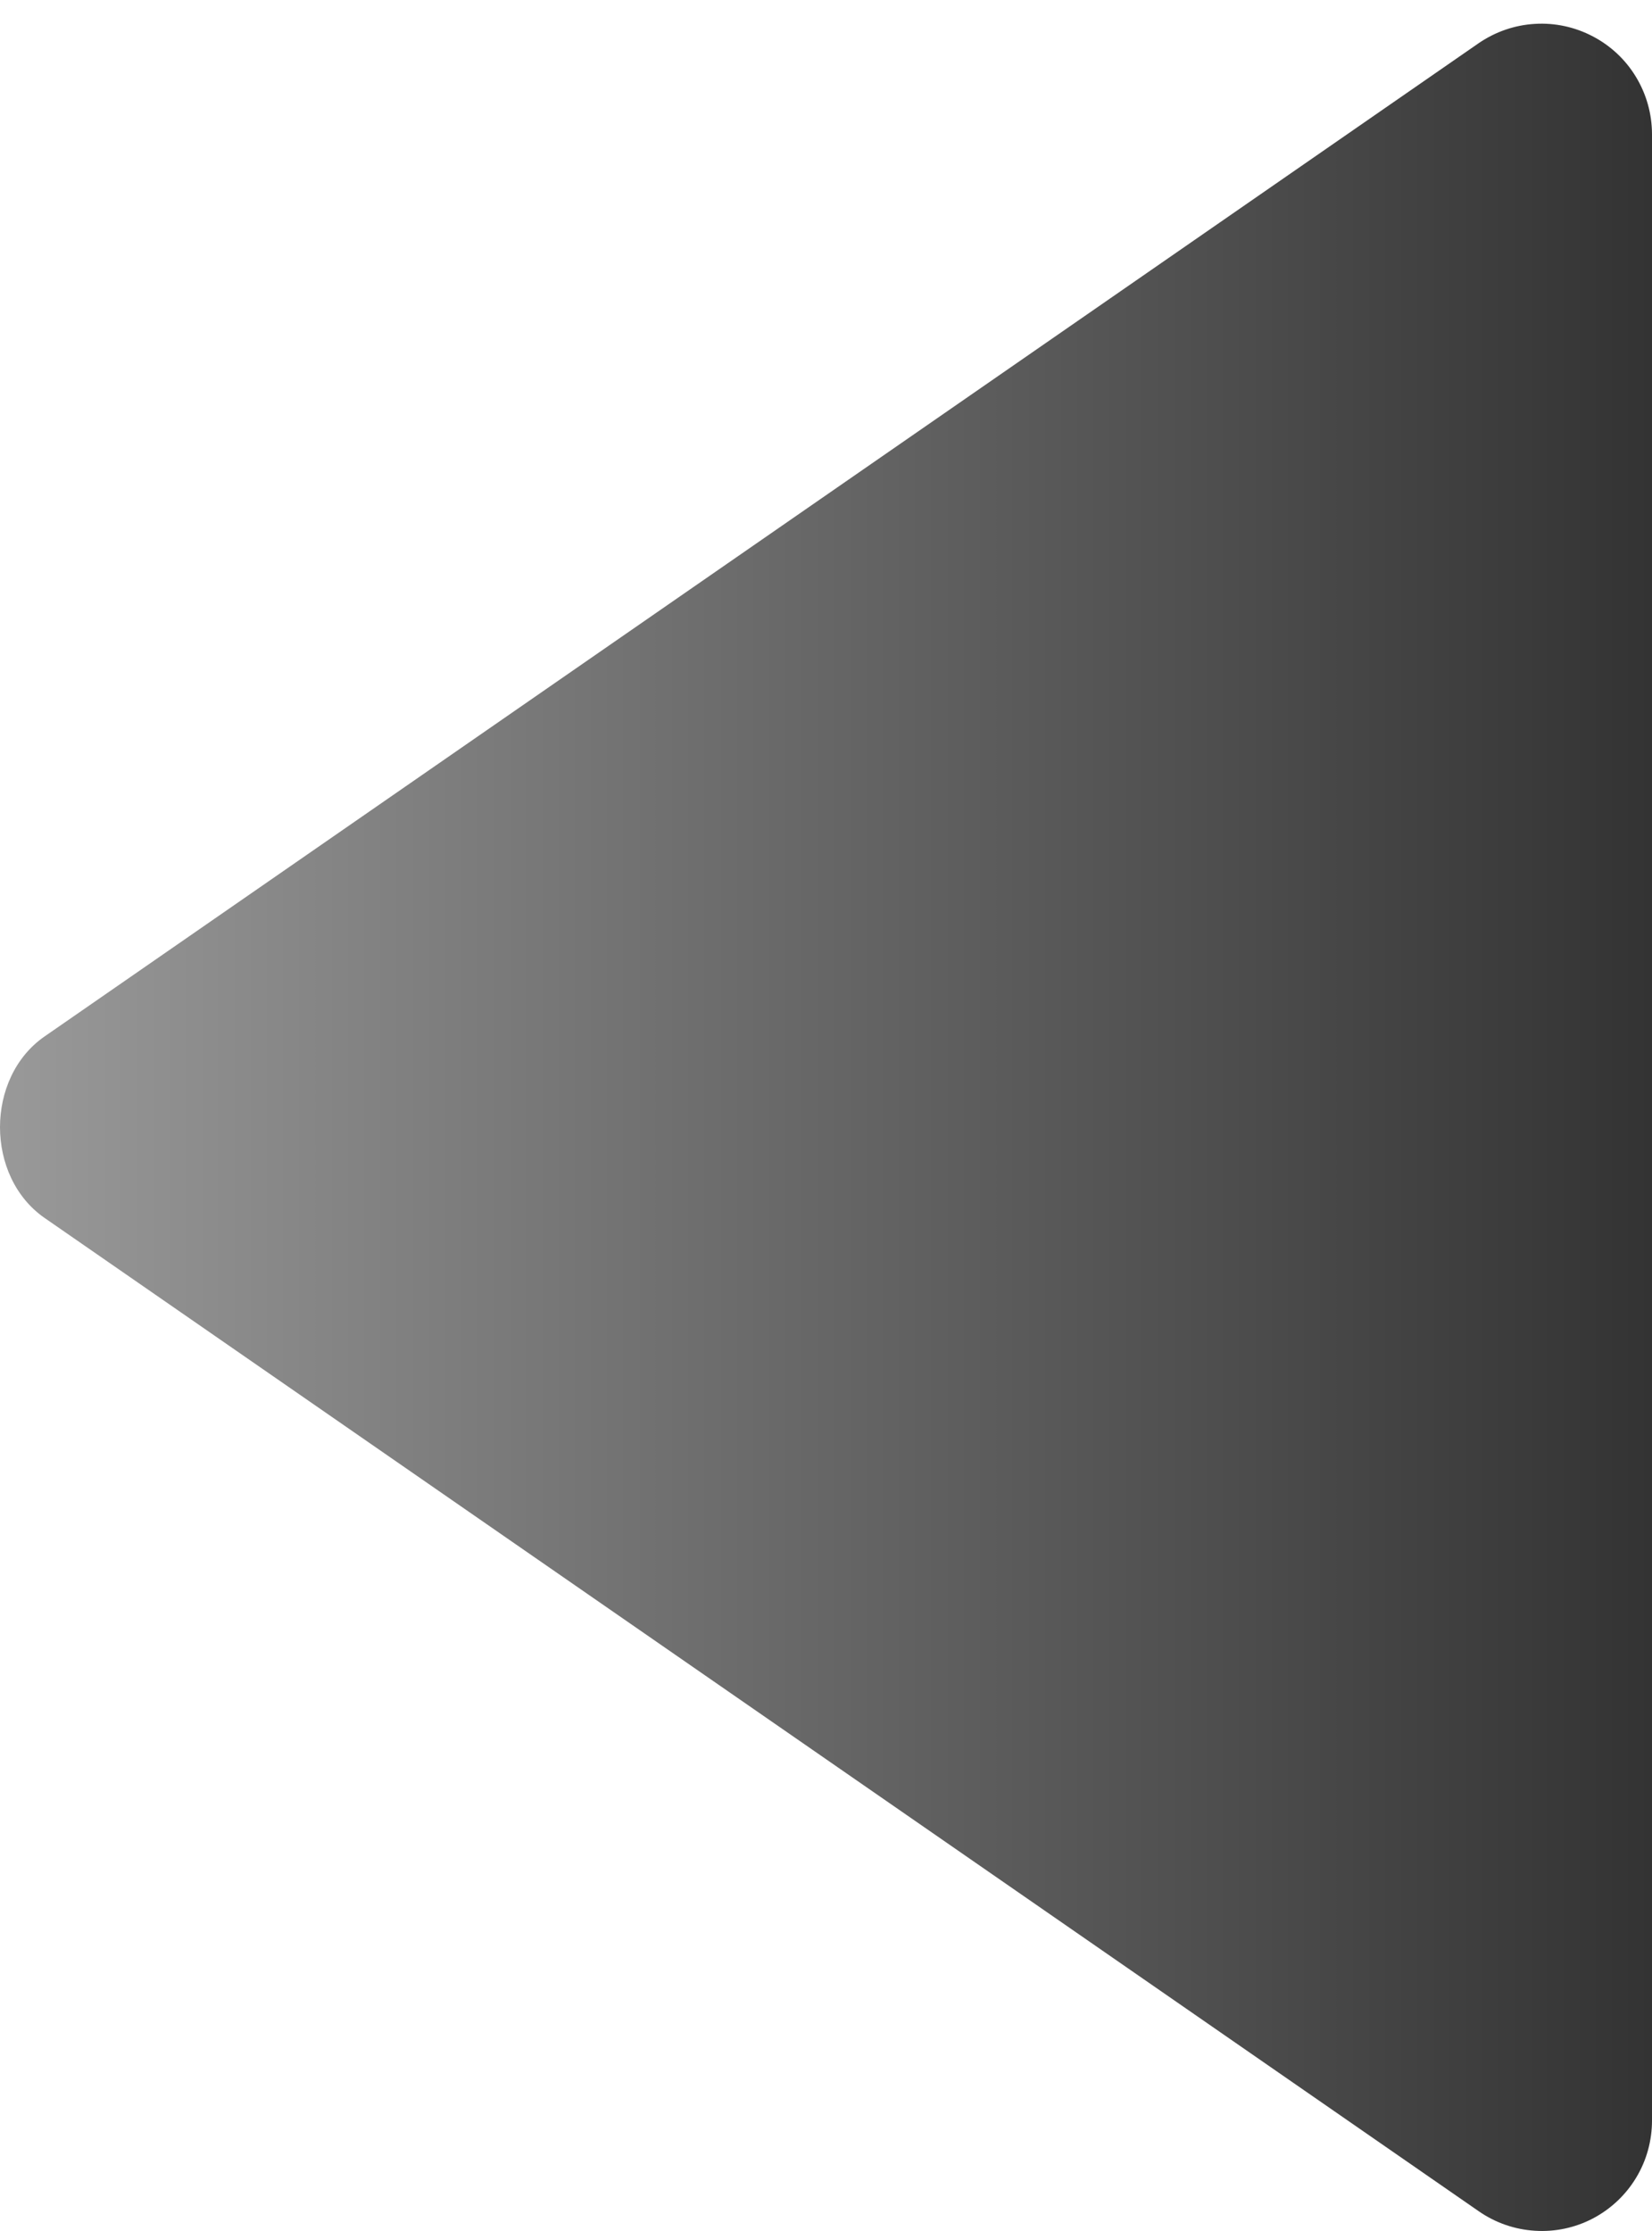<svg width="20" height="27" viewBox="0 0 20 27" fill="none" xmlns="http://www.w3.org/2000/svg">
<path d="M20 25.663L20 1.621C19.999 1.377 19.932 1.139 19.806 0.931C19.68 0.722 19.499 0.553 19.283 0.44C19.068 0.327 18.825 0.274 18.582 0.289C18.339 0.303 18.105 0.384 17.904 0.521L0.54 12.543C-0.18 13.041 -0.18 14.241 0.54 14.74L17.904 26.762C18.105 26.901 18.339 26.982 18.582 26.997C18.826 27.013 19.069 26.961 19.285 26.848C19.501 26.734 19.682 26.564 19.808 26.355C19.934 26.147 20 25.907 20 25.663Z" fill="url(#paint0_linear_35_345)"/>
<defs>
<linearGradient id="paint0_linear_35_345" x1="20" y1="13.643" x2="0" y2="13.643" gradientUnits="userSpaceOnUse">
<stop stop-color="#333333"/>
<stop offset="1" stop-color="#999999"/>
</linearGradient>
</defs>
</svg>
